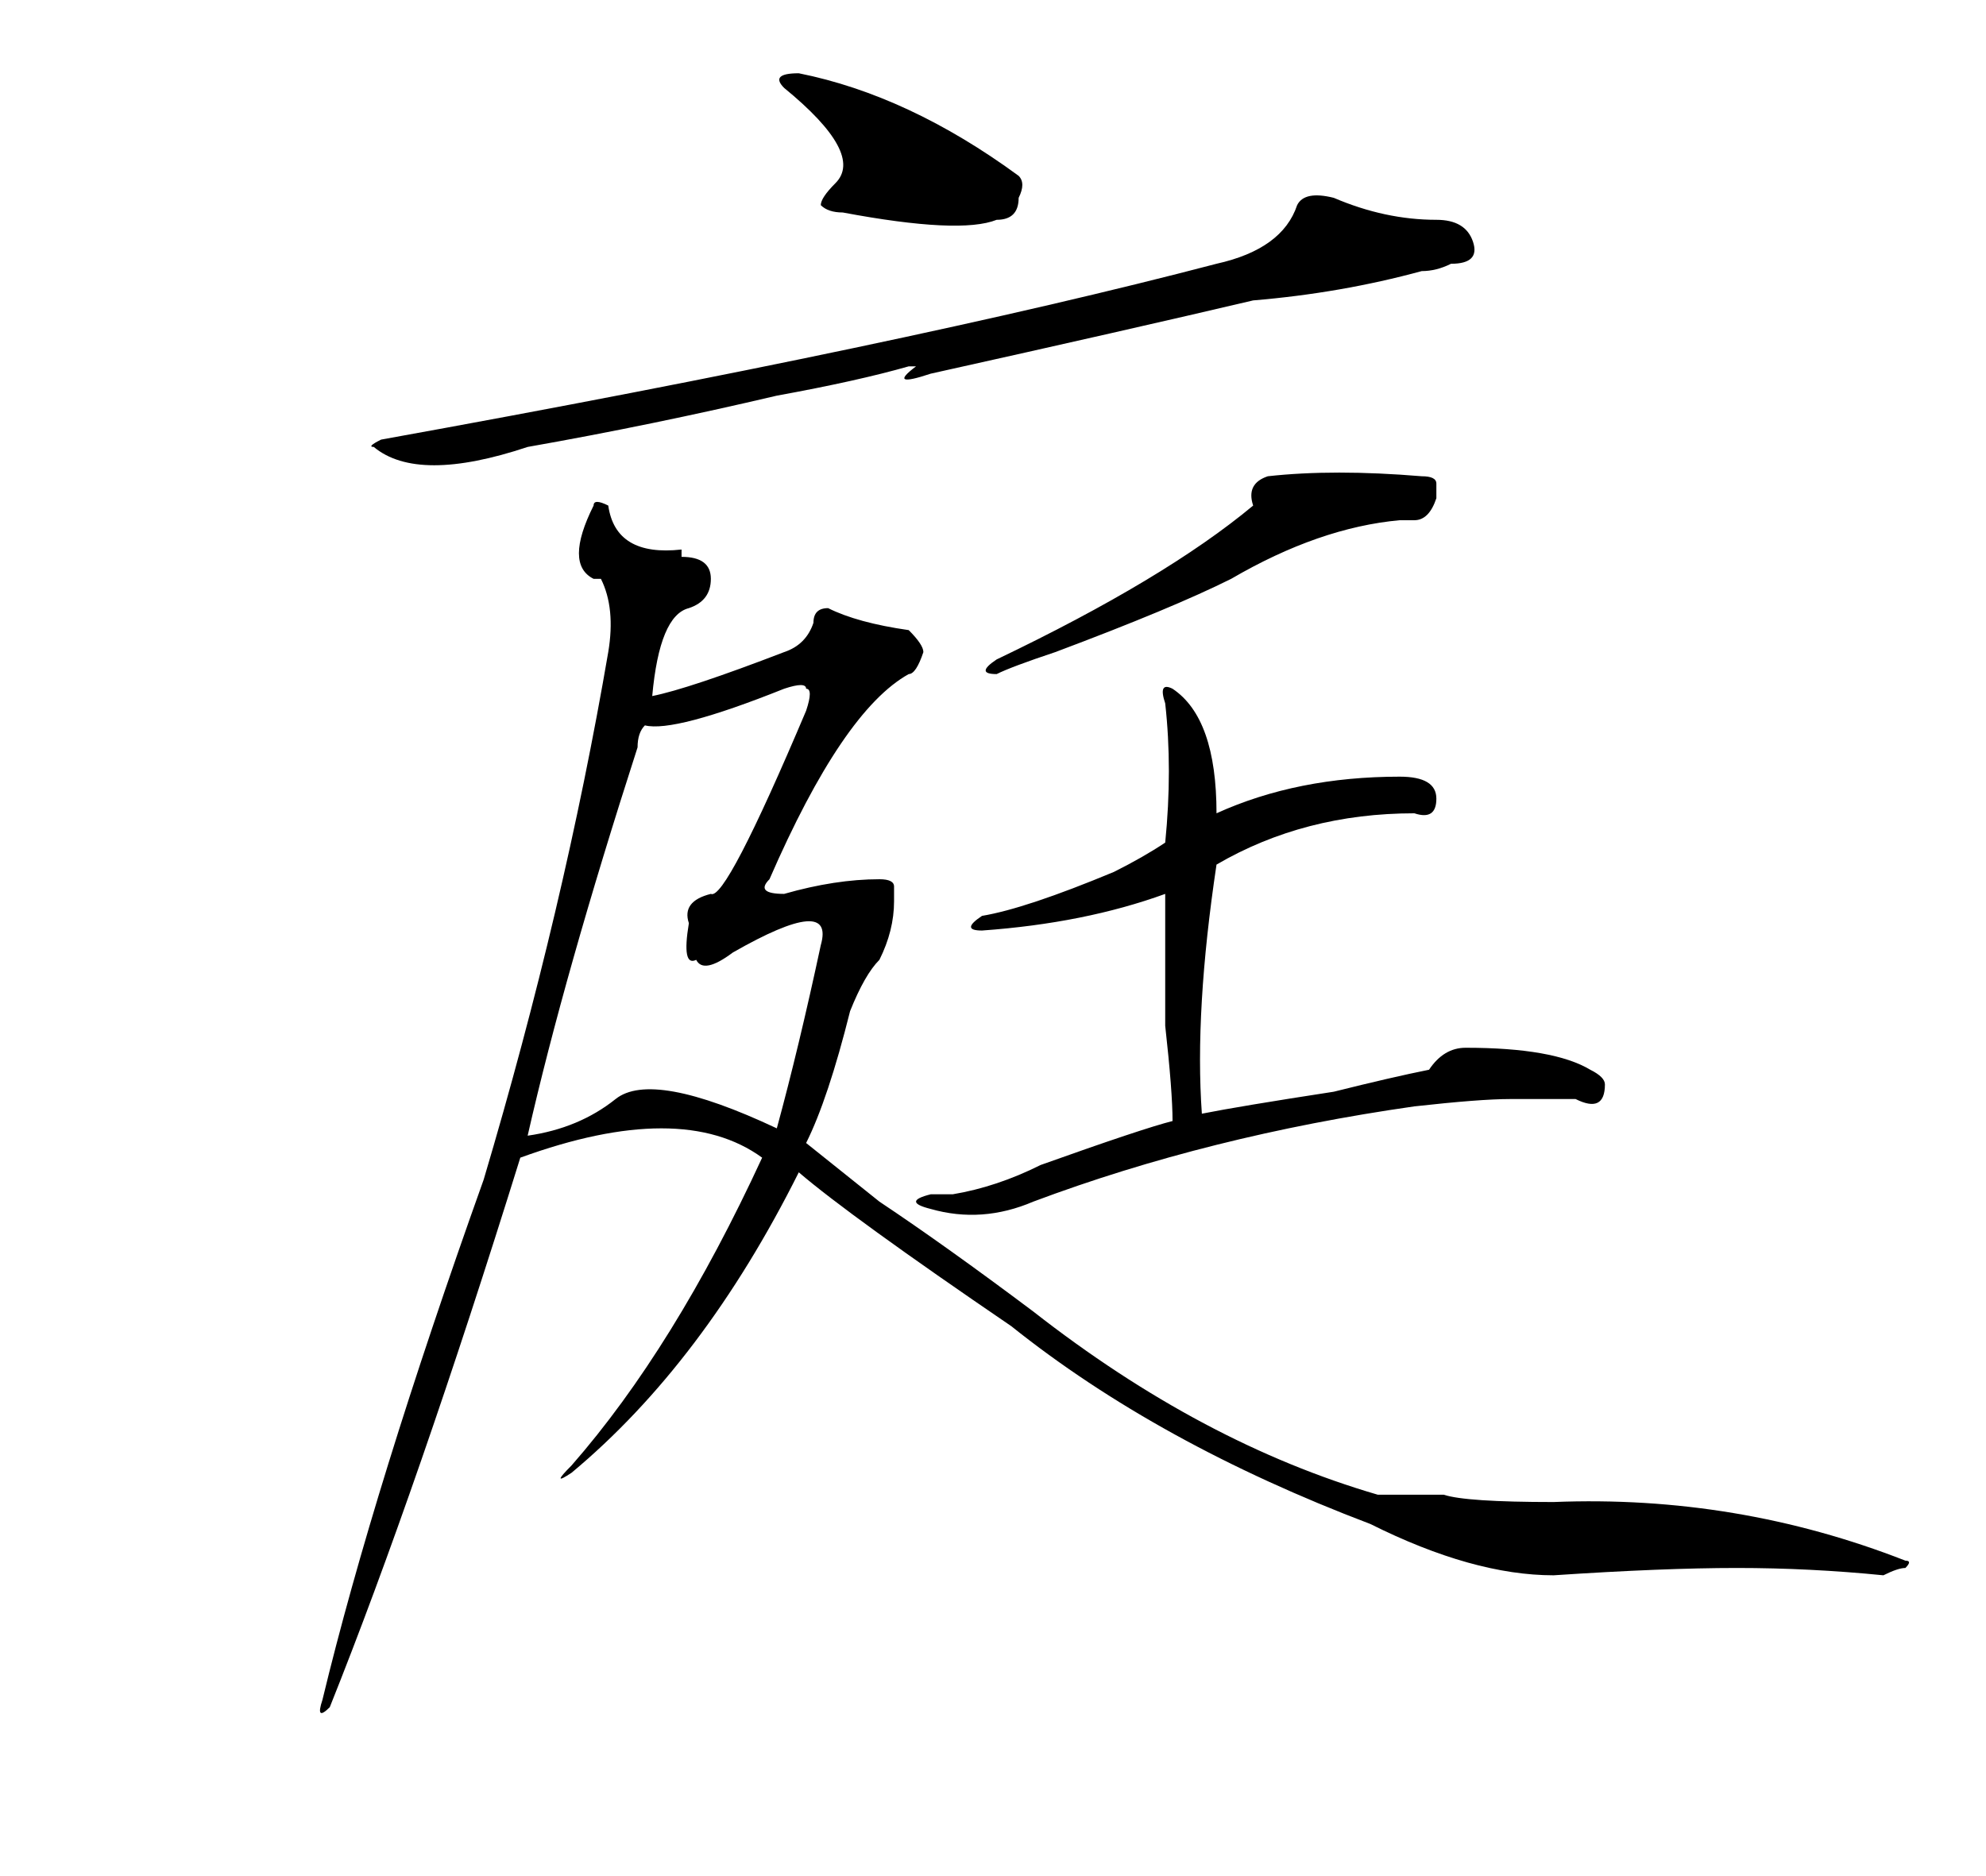 <?xml version="1.0" standalone="no"?>
<!DOCTYPE svg PUBLIC "-//W3C//DTD SVG 1.1//EN" "http://www.w3.org/Graphics/SVG/1.1/DTD/svg11.dtd" >
<svg xmlns="http://www.w3.org/2000/svg" xmlns:xlink="http://www.w3.org/1999/xlink" version="1.1" viewBox="-10 0 271 256">
   <path fill="currentColor"
d="M71 69q0 -1 2 0q1 7 10 6v1q4 0 4 3t-3 4q-4 1 -5 12q5 -1 18 -6q3 -1 4 -4q0 -2 2 -2q4 2 11 3q2 2 2 3q-1 3 -2 3q-9 5 -19 28q-2 2 2 2q7 -2 13 -2q2 0 2 1v2q0 4 -2 8q-2 2 -4 7q-3 12 -6 18l10 8q9 6 21 15q23 18 47 25h9q3 1 15 1q25 -1 48 8q1 0 0 1q-1 0 -3 1
q-10 -1 -20 -1t-25 1q-11 0 -25 -7q-29 -11 -49 -27q-22 -15 -29 -21q-13 26 -31 41q-3 2 0 -1q14 -16 26 -42q-11 -8 -33 0q-14 45 -26 75q-2 2 -1 -1q7 -29 22 -71q11 -37 17 -72q1 -6 -1 -10h-1q-4 -2 0 -10zM97 94q-15 6 -19 5q-1 1 -1 3q-10 31 -15 53q7 -1 12 -5t22 4
q3 -11 6 -25q2 -7 -12 1q-4 3 -5 1q-2 1 -1 -5q-1 -3 3 -4q2 1 13 -25q1 -3 0 -3q0 -1 -3 0zM117 163h3q6 -1 12 -4q14 -5 18 -6q0 -4 -1 -13v-18q-11 4 -25 5q-3 0 0 -2q6 -1 18 -6q4 -2 7 -4q1 -10 0 -19q-1 -3 1 -2q6 4 6 17q11 -5 25 -5q5 0 5 3t-3 2q-15 0 -27 7
q-3 20 -2 34q5 -1 18 -3q8 -2 13 -3q2 -3 5 -3q12 0 17 3q2 1 2 2q0 4 -4 2h-9q-4 0 -13 1q-28 4 -52 13q-7 3 -14 1q-4 -1 0 -2zM167 28q1 -2 5 -1q7 3 14 3q4 0 5 3t-3 3q-2 1 -4 1q-11 3 -23 4q-17 4 -44 10q-6 2 -2 -1h1h-2q-7 2 -18 4q-17 4 -34 7q-15 5 -21 0
q-1 0 1 -1q72 -13 114 -24q9 -2 11 -8zM163 65q9 -1 21 0q2 0 2 1v2q-1 3 -3 3h-2q-11 1 -23 8q-8 4 -24 10q-6 2 -8 3q-3 0 0 -2q23 -11 35 -21q-1 -3 2 -4zM99 10q15 3 30 14q1 1 0 3q0 3 -3 3q-5 2 -21 -1q-2 0 -3 -1q0 -1 2 -3q4 -4 -7 -13q-2 -2 2 -2z" />
</svg>
